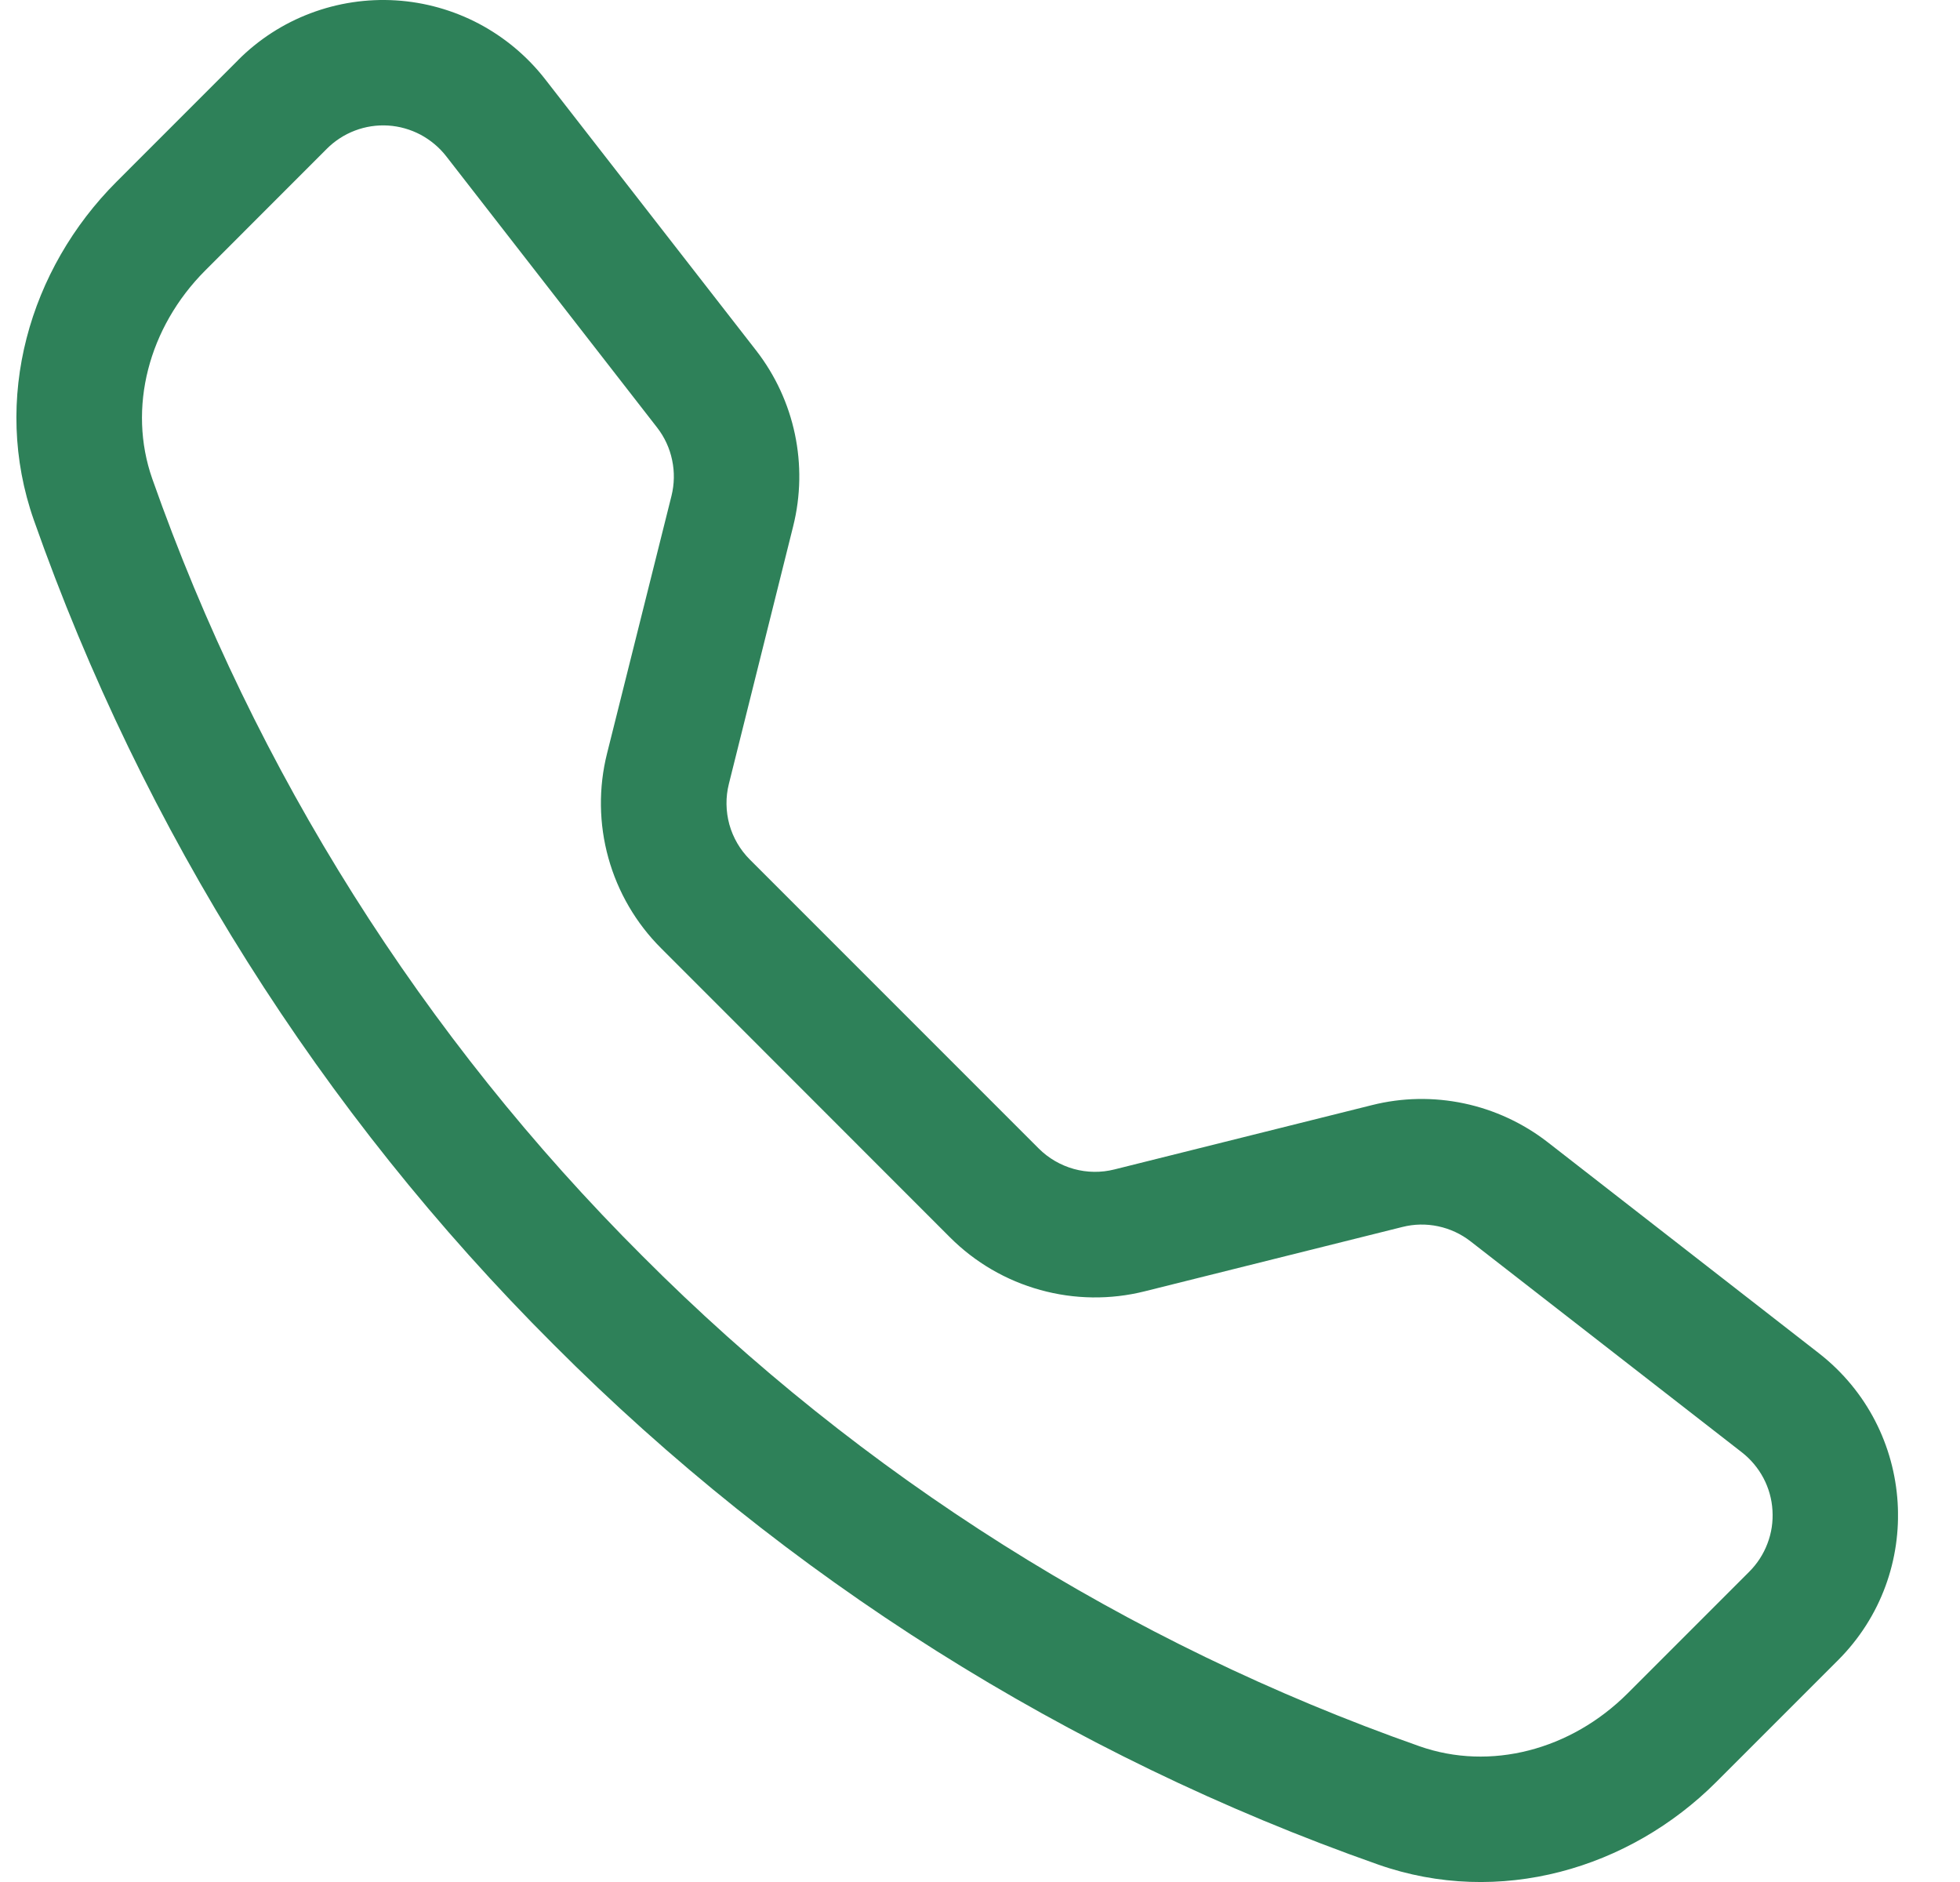 <svg width="25" height="24" viewBox="0 0 25 24" fill="none" xmlns="http://www.w3.org/2000/svg">
<g clip-path="url(#clip0)">
<path d="M5.691 1.992C5.602 1.878 5.49 1.785 5.363 1.717C5.235 1.65 5.095 1.61 4.951 1.601C4.807 1.592 4.662 1.614 4.528 1.665C4.393 1.716 4.27 1.796 4.168 1.898L2.617 3.45C1.893 4.176 1.626 5.204 1.942 6.105C3.256 9.837 5.393 13.224 8.194 16.017C10.987 18.819 14.375 20.956 18.106 22.269C19.008 22.586 20.035 22.319 20.761 21.594L22.312 20.043C22.414 19.941 22.493 19.819 22.544 19.684C22.596 19.549 22.617 19.405 22.608 19.261C22.6 19.117 22.56 18.976 22.493 18.849C22.425 18.721 22.331 18.609 22.218 18.521L18.757 15.83C18.635 15.735 18.494 15.67 18.343 15.638C18.192 15.606 18.037 15.609 17.887 15.647L14.602 16.467C14.164 16.577 13.704 16.571 13.269 16.45C12.833 16.33 12.436 16.098 12.117 15.779L8.433 12.093C8.113 11.774 7.881 11.377 7.76 10.941C7.639 10.506 7.633 10.046 7.743 9.608L8.565 6.323C8.602 6.173 8.605 6.017 8.573 5.867C8.542 5.716 8.476 5.574 8.382 5.453L5.691 1.992ZM3.036 0.767C3.298 0.504 3.613 0.3 3.961 0.169C4.308 0.038 4.679 -0.018 5.05 0.005C5.42 0.028 5.782 0.13 6.11 0.303C6.438 0.477 6.726 0.718 6.954 1.011L9.645 4.47C10.138 5.105 10.312 5.931 10.117 6.711L9.297 9.996C9.254 10.166 9.257 10.345 9.303 10.514C9.35 10.683 9.44 10.837 9.564 10.961L13.249 14.646C13.373 14.77 13.528 14.86 13.697 14.907C13.866 14.954 14.045 14.956 14.215 14.913L17.499 14.093C17.884 13.996 18.285 13.989 18.674 14.071C19.062 14.153 19.426 14.322 19.74 14.565L23.199 17.256C24.442 18.224 24.556 20.061 23.443 21.173L21.892 22.724C20.782 23.834 19.123 24.321 17.577 23.777C13.618 22.384 10.024 20.118 7.062 17.147C4.091 14.184 1.825 10.591 0.432 6.633C-0.111 5.088 0.376 3.428 1.486 2.318L3.037 0.767H3.036Z" fill="#2E8159"/>
</g>
<defs>
<clipPath id="clip0">
<rect width="24" height="24" fill="white" transform="translate(0.209)"/>
</clipPath>
</defs>
</svg>
